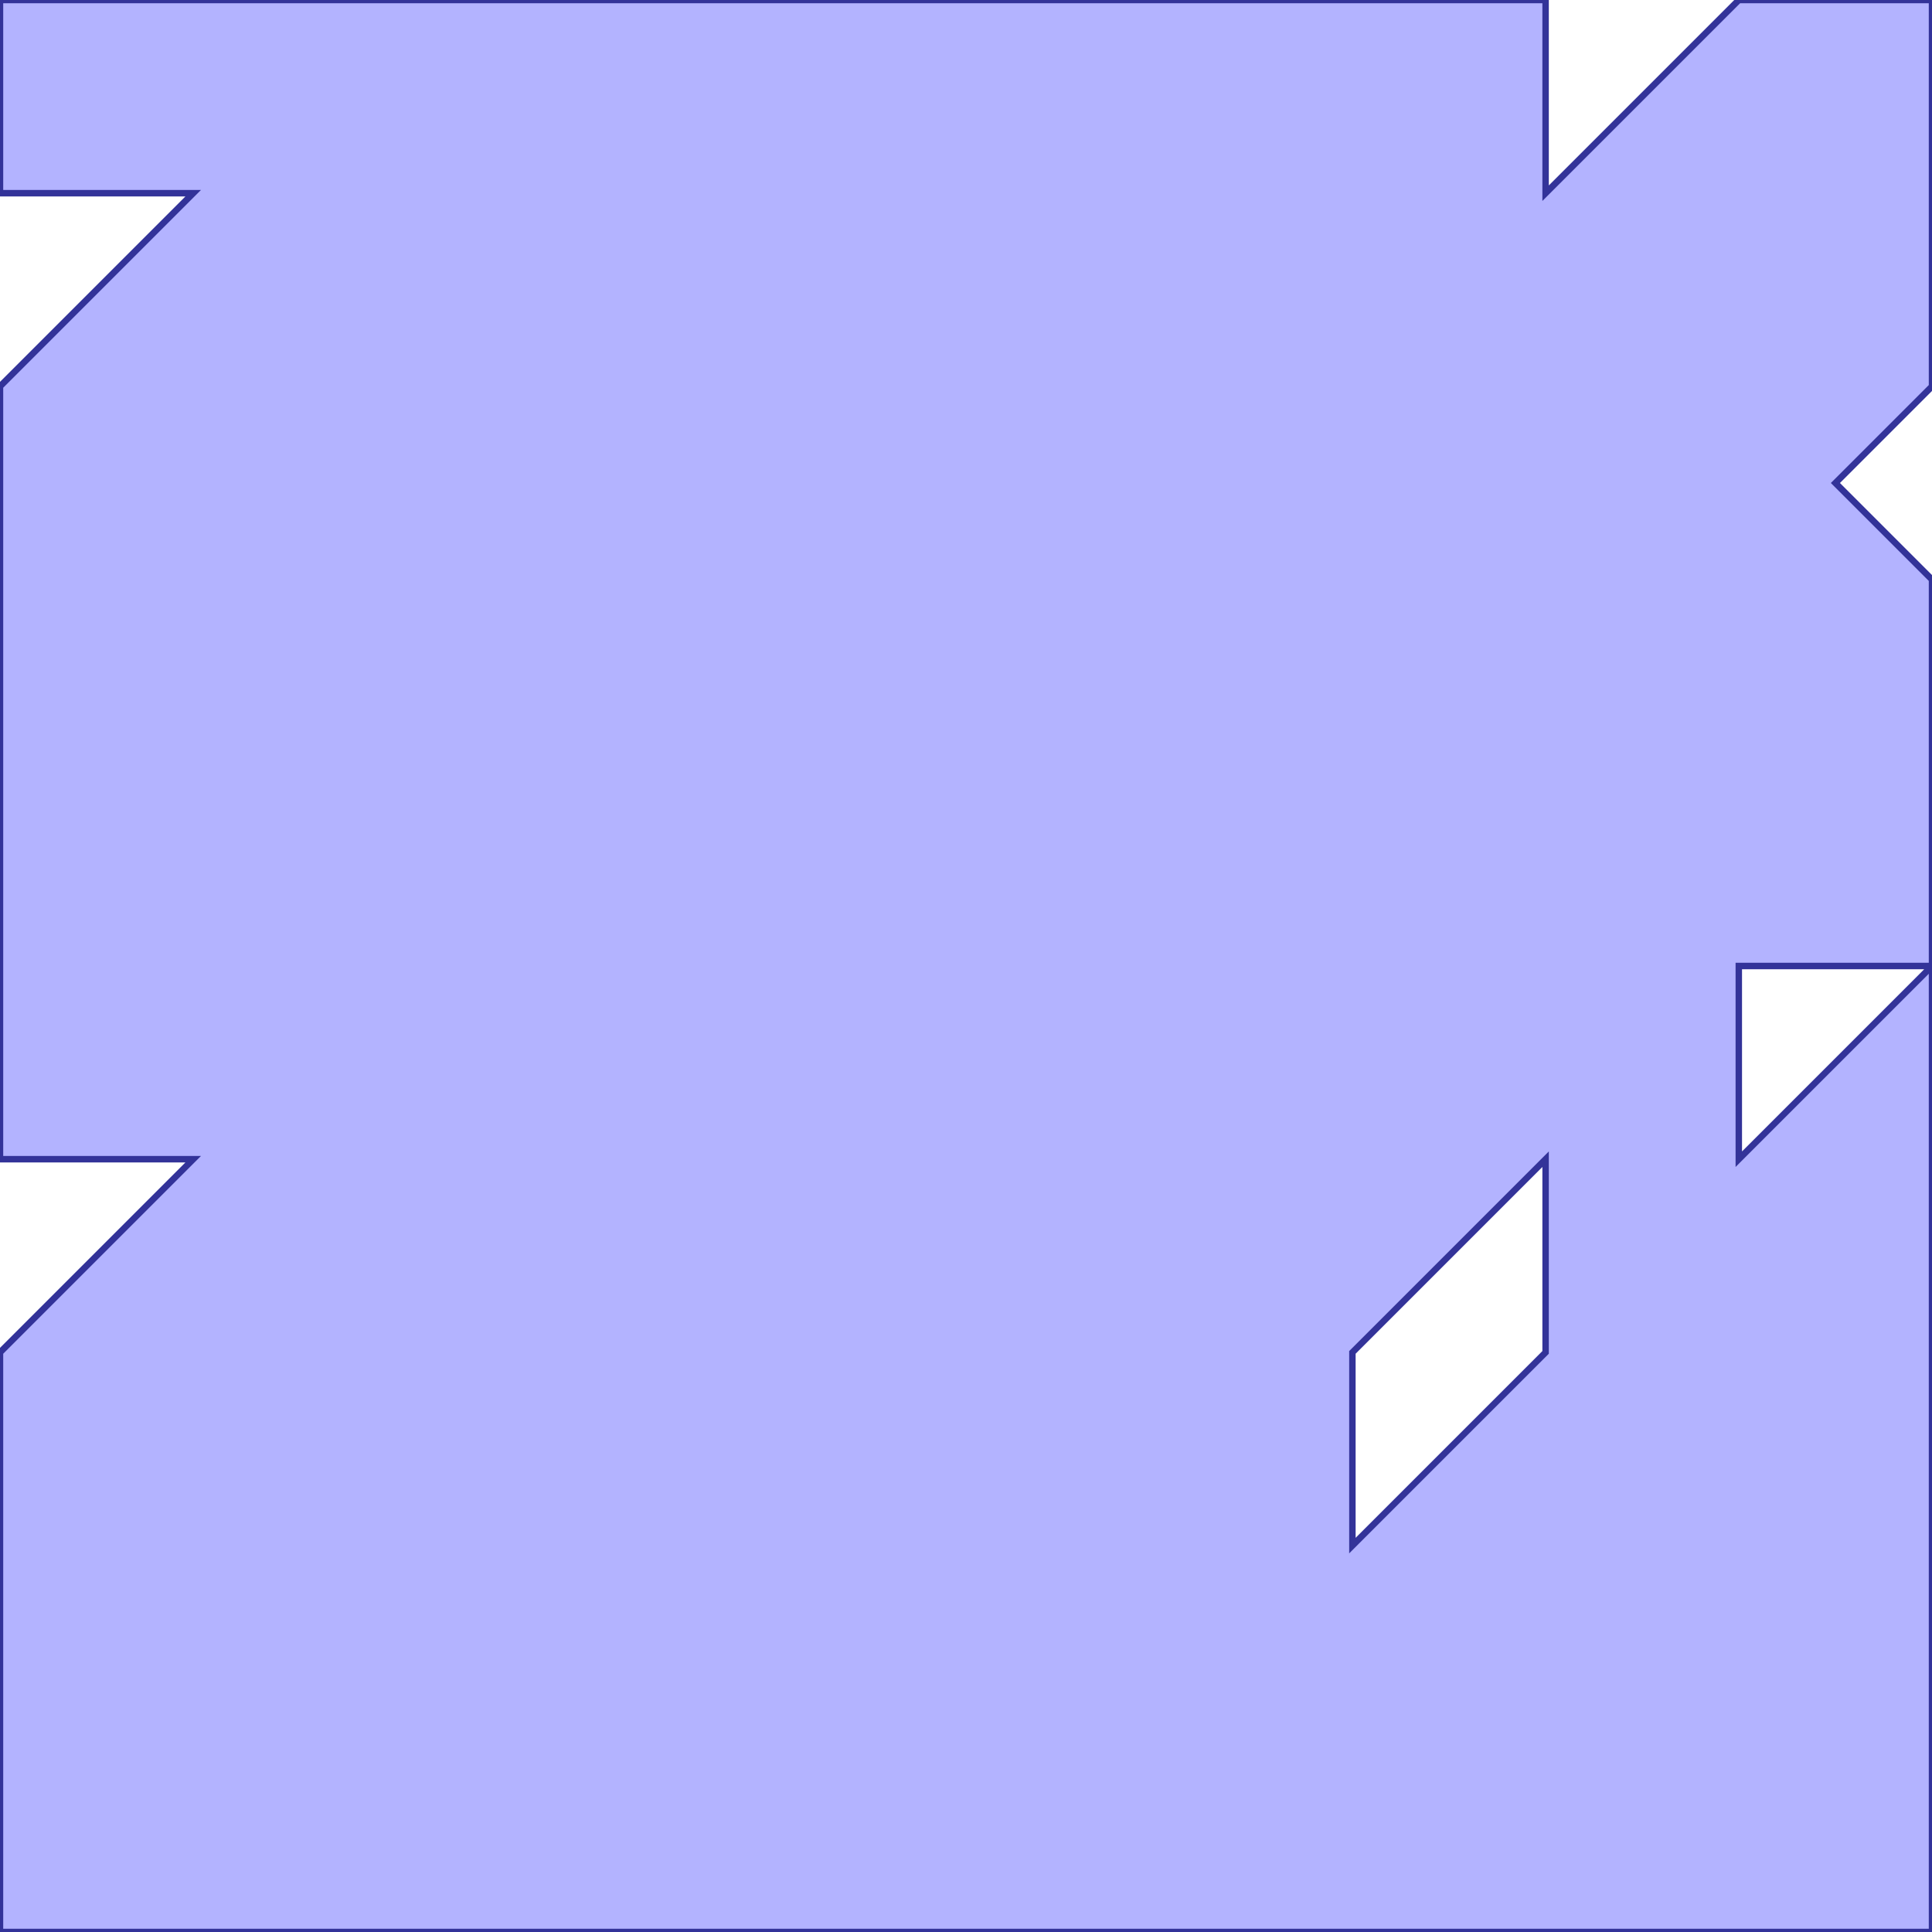 <?xml version="1.0" standalone="no"?>
<!DOCTYPE svg PUBLIC "-//W3C//DTD SVG 1.1//EN"
"http://www.w3.org/Graphics/SVG/1.1/DTD/svg11.dtd">
<svg viewBox="0 0 300 300" version="1.1"
xmlns="http://www.w3.org/2000/svg"
xmlns:xlink="http://www.w3.org/1999/xlink">
<g fill-rule="evenodd"><path d="M 240,0 L 240,30 L 270,0 L 300,0 L 300,60 L 285,75 L 300,90 L 300,300 L 0,300 L 0,210 L 30,180 L 0,180 L 0,60 L 30,30 L 0,30 L 0,0 L 240,0M 300,150 L 270,150 L 270,180 L 300,150M 210,210 L 210,240 L 240,210 L 240,180 L 210,210 z " style="fill-opacity:0.3;fill:rgb(0,0,255);stroke:rgb(51,51,153);stroke-width:1"/></g>
</svg>
